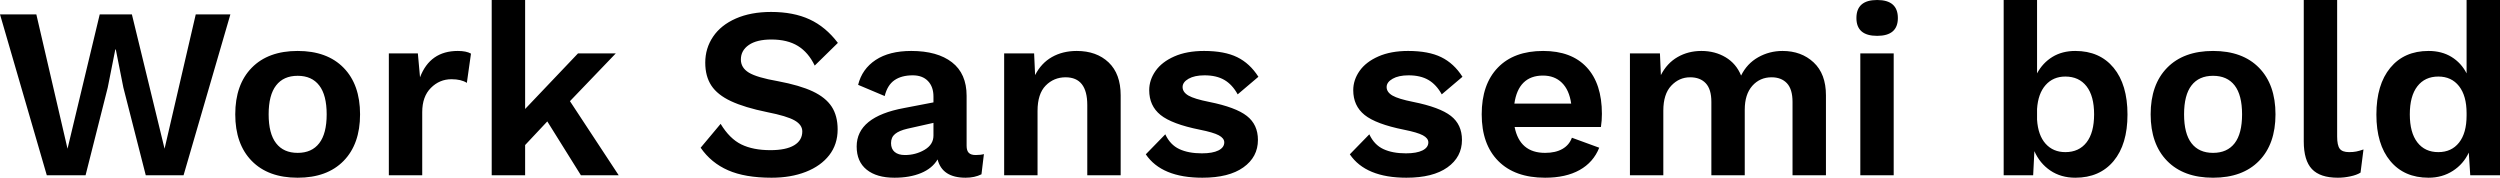 <svg xmlns="http://www.w3.org/2000/svg" viewBox="1.368 48.232 738.36 52.488"><path d="M33.19 74.08L26.64 100L15.19 100L1.37 52.48L12.10 52.48L21.31 92.15L30.82 52.48L40.32 52.48L49.97 92.15L59.18 52.48L69.41 52.48L55.58 100L44.42 100L37.80 74.08L35.57 62.85L35.42 62.85L33.19 74.08ZM89.28 63.28Q97.99 63.28 102.85 68.25Q107.71 73.22 107.71 82L107.71 82Q107.71 90.78 102.85 95.75Q97.99 100.72 89.28 100.72L89.28 100.72Q80.57 100.72 75.71 95.75Q70.85 90.78 70.85 82L70.85 82Q70.85 73.22 75.71 68.25Q80.57 63.28 89.28 63.28L89.28 63.28ZM89.28 70.62Q85.10 70.62 82.91 73.47Q80.71 76.31 80.71 82L80.71 82Q80.71 87.69 82.91 90.53Q85.10 93.38 89.28 93.38L89.28 93.38Q93.46 93.38 95.65 90.53Q97.85 87.69 97.85 82L97.85 82Q97.85 76.31 95.65 73.47Q93.46 70.62 89.28 70.62L89.28 70.62ZM136.58 63.28Q139.10 63.28 140.47 64.07L140.47 64.07L139.25 72.71Q137.59 71.63 134.71 71.63L134.71 71.63Q131.18 71.63 128.63 74.19Q126.07 76.74 126.07 81.35L126.07 81.35L126.07 100L116.21 100L116.21 64.00L124.78 64.00L125.42 71.06Q128.38 63.28 136.58 63.28L136.58 63.28ZM172.94 100L163.01 84.09L156.46 91.07L156.46 100L146.59 100L146.59 48.23L156.46 48.23L156.46 80.42L172.08 64.00L183.24 64.00L169.70 78.11L184.10 100L172.94 100ZM229.10 51.76Q235.73 51.76 240.48 53.96Q245.23 56.15 248.83 60.90L248.83 60.90L241.99 67.60Q240.12 63.71 237.02 61.80Q233.93 59.90 229.18 59.90L229.18 59.90Q224.86 59.90 222.52 61.52Q220.18 63.14 220.18 65.80L220.18 65.80Q220.18 68.25 222.55 69.69Q224.93 71.13 231.12 72.21L231.12 72.21Q237.60 73.43 241.42 75.23Q245.23 77.03 247.00 79.73Q248.76 82.43 248.76 86.46L248.76 86.46Q248.76 90.86 246.28 94.06Q243.79 97.26 239.36 98.99Q234.94 100.72 229.25 100.72L229.25 100.72Q221.40 100.72 216.40 98.52Q211.39 96.33 208.30 91.86L208.30 91.86L214.20 84.81Q216.86 89.20 220.32 90.89Q223.78 92.58 228.89 92.58L228.89 92.58Q233.50 92.58 235.91 91.14Q238.32 89.70 238.32 87.04L238.32 87.04Q238.32 85.10 236.05 83.80Q233.78 82.50 227.95 81.35L227.95 81.35Q221.26 79.98 217.26 78.11Q213.26 76.24 211.46 73.50Q209.66 70.77 209.66 66.74L209.66 66.74Q209.66 62.49 211.97 59.07Q214.27 55.65 218.70 53.70Q223.13 51.76 229.10 51.76L229.10 51.76ZM289.51 94.02Q291.02 94.02 291.96 93.74L291.96 93.74L291.24 99.71Q289.22 100.72 286.56 100.72L286.56 100.72Q279.65 100.72 278.28 95.32L278.28 95.32Q276.70 97.98 273.38 99.35Q270.07 100.72 265.54 100.72L265.54 100.72Q260.28 100.72 257.33 98.34Q254.38 95.97 254.38 91.50L254.38 91.50Q254.38 82.72 268.42 80.13L268.42 80.13L277.06 78.47L277.06 76.74Q277.06 73.86 275.44 72.17Q273.82 70.48 270.94 70.48L270.94 70.48Q267.62 70.48 265.54 71.92Q263.45 73.36 262.66 76.60L262.66 76.60L254.81 73.29Q255.96 68.61 259.99 65.94Q264.02 63.28 270.50 63.28L270.50 63.28Q278.21 63.28 282.53 66.63Q286.85 69.98 286.85 76.53L286.85 76.53L286.85 91.29Q286.85 92.73 287.50 93.38Q288.14 94.02 289.51 94.02L289.51 94.02ZM268.63 94.02Q271.80 94.02 274.43 92.48Q277.06 90.93 277.06 88.26L277.06 88.26L277.06 84.52L269.35 86.25Q266.90 86.82 265.72 87.80Q264.53 88.77 264.53 90.50L264.53 90.50Q264.53 92.22 265.61 93.12Q266.69 94.02 268.63 94.02L268.63 94.02ZM319.39 63.28Q325.22 63.28 328.79 66.66Q332.35 70.05 332.35 76.38L332.35 76.38L332.35 100L322.49 100L322.49 79.26Q322.49 71.06 316.08 71.06L316.08 71.06Q312.62 71.06 310.21 73.50Q307.80 75.95 307.80 80.99L307.80 80.99L307.80 100L297.94 100L297.94 64.00L306.79 64.00L307.08 70.41Q308.88 66.88 312.05 65.08Q315.22 63.28 319.39 63.28L319.39 63.28ZM356.47 100.72Q344.45 100.72 339.77 93.81L339.77 93.81L345.53 87.90Q346.97 91 349.67 92.26Q352.37 93.52 356.33 93.52L356.33 93.52Q359.50 93.52 361.22 92.66Q362.95 91.79 362.95 90.28L362.95 90.28Q362.95 89.06 361.33 88.19Q359.71 87.33 355.75 86.54L355.75 86.54Q347.47 84.88 344.12 82.18Q340.78 79.48 340.78 74.87L340.78 74.87Q340.78 71.85 342.65 69.18Q344.52 66.52 348.19 64.90Q351.86 63.28 356.98 63.28L356.98 63.28Q363.02 63.28 366.77 65.12Q370.51 66.95 373.03 70.91L373.03 70.91L366.91 76.10Q365.33 73.22 362.99 71.85Q360.65 70.48 357.12 70.48L357.12 70.48Q354.17 70.48 352.40 71.49Q350.64 72.50 350.64 73.94L350.64 73.94Q350.64 75.45 352.37 76.46Q354.10 77.46 358.49 78.33L358.49 78.33Q366.34 79.91 369.61 82.47Q372.89 85.02 372.89 89.56L372.89 89.56Q372.89 94.60 368.60 97.66Q364.32 100.72 356.47 100.72L356.47 100.72ZM416.74 100.72Q404.71 100.72 400.03 93.81L400.03 93.81L405.79 87.90Q407.23 91 409.93 92.26Q412.63 93.52 416.59 93.52L416.59 93.52Q419.76 93.52 421.49 92.66Q423.22 91.79 423.22 90.28L423.22 90.28Q423.22 89.06 421.60 88.19Q419.98 87.33 416.02 86.54L416.02 86.54Q407.74 84.88 404.39 82.18Q401.04 79.48 401.04 74.87L401.04 74.87Q401.04 71.85 402.91 69.18Q404.78 66.52 408.46 64.90Q412.13 63.28 417.24 63.28L417.24 63.28Q423.29 63.28 427.03 65.12Q430.78 66.95 433.30 70.91L433.30 70.91L427.18 76.10Q425.59 73.22 423.25 71.85Q420.91 70.48 417.38 70.48L417.38 70.48Q414.43 70.48 412.67 71.49Q410.90 72.50 410.90 73.94L410.90 73.94Q410.90 75.45 412.63 76.46Q414.36 77.46 418.75 78.33L418.75 78.33Q426.60 79.91 429.88 82.47Q433.15 85.02 433.15 89.56L433.15 89.56Q433.15 94.60 428.87 97.66Q424.58 100.72 416.74 100.72L416.74 100.72ZM474.48 81.86Q474.48 83.87 474.19 85.74L474.19 85.74L448.70 85.74Q450.22 93.38 457.70 93.38L457.70 93.38Q460.80 93.38 462.82 92.22Q464.83 91.07 465.62 88.91L465.62 88.91L473.69 91.86Q471.96 96.18 467.89 98.45Q463.82 100.72 457.70 100.72L457.70 100.72Q448.78 100.72 443.88 95.79Q438.98 90.86 438.98 82L438.98 82Q438.98 73.14 443.74 68.21Q448.49 63.28 457.13 63.28L457.13 63.28Q465.48 63.28 469.98 68.10Q474.48 72.93 474.48 81.86L474.48 81.86ZM457.06 70.55Q453.46 70.55 451.33 72.64Q449.21 74.73 448.63 78.83L448.63 78.83L465.41 78.83Q464.83 74.80 462.67 72.68Q460.51 70.55 457.06 70.55L457.06 70.55ZM527.83 63.28Q533.38 63.28 537.01 66.66Q540.65 70.05 540.65 76.38L540.65 76.38L540.65 100L530.78 100L530.78 78.33Q530.78 74.58 529.13 72.82Q527.47 71.06 524.59 71.06L524.59 71.06Q521.14 71.06 518.90 73.58Q516.67 76.10 516.67 80.63L516.67 80.63L516.67 100L506.81 100L506.81 78.33Q506.81 74.58 505.15 72.82Q503.50 71.06 500.54 71.06L500.54 71.06Q497.30 71.06 494.96 73.54Q492.62 76.02 492.62 80.92L492.62 80.92L492.62 100L482.76 100L482.76 64.00L491.62 64.00L491.90 70.41Q493.70 66.88 496.84 65.08Q499.97 63.28 503.86 63.28L503.86 63.28Q507.89 63.28 511.02 65.15Q514.15 67.02 515.59 70.55L515.59 70.55Q517.32 67.02 520.63 65.15Q523.94 63.28 527.83 63.28L527.83 63.28ZM555.77 58.82Q549.65 58.82 549.65 53.56L549.65 53.56Q549.65 48.23 555.77 48.23L555.77 48.23Q561.89 48.23 561.89 53.56L561.89 53.56Q561.89 58.82 555.77 58.82L555.77 58.82ZM560.66 64.00L560.66 100L550.80 100L550.80 64.00L560.66 64.00ZM614.30 63.28Q621.50 63.28 625.61 68.25Q629.71 73.22 629.71 82.07L629.71 82.07Q629.71 90.86 625.61 95.79Q621.50 100.72 614.30 100.72L614.30 100.72Q610.06 100.72 606.92 98.60Q603.79 96.47 602.21 92.87L602.21 92.87L601.85 100L593.14 100L593.14 48.23L603.00 48.23L603.00 69.90Q604.66 66.81 607.54 65.04Q610.42 63.28 614.30 63.28L614.30 63.28ZM611.35 93.16Q615.38 93.16 617.62 90.28Q619.85 87.40 619.85 82L619.85 82Q619.85 76.60 617.62 73.72Q615.38 70.84 611.35 70.84L611.35 70.84Q607.75 70.84 605.52 73.36Q603.29 75.88 603.00 80.42L603.00 80.42L603.00 83.58Q603.29 88.19 605.52 90.68Q607.75 93.16 611.35 93.16L611.35 93.16ZM654.98 63.28Q663.70 63.28 668.56 68.25Q673.42 73.22 673.42 82L673.42 82Q673.42 90.78 668.56 95.75Q663.70 100.72 654.98 100.72L654.98 100.72Q646.27 100.72 641.41 95.75Q636.55 90.78 636.55 82L636.55 82Q636.55 73.22 641.41 68.25Q646.27 63.28 654.98 63.28L654.98 63.28ZM654.98 70.62Q650.81 70.62 648.61 73.47Q646.42 76.31 646.42 82L646.42 82Q646.42 87.69 648.61 90.53Q650.81 93.38 654.98 93.38L654.98 93.38Q659.16 93.38 661.36 90.53Q663.55 87.69 663.55 82L663.55 82Q663.55 76.31 661.36 73.47Q659.16 70.62 654.98 70.62L654.98 70.62ZM691.63 48.23L691.63 88.55Q691.63 91.14 692.39 92.15Q693.14 93.16 695.16 93.16L695.16 93.16Q696.38 93.16 697.28 92.98Q698.18 92.80 699.41 92.37L699.41 92.37L698.54 99.21Q697.39 99.93 695.52 100.32Q693.65 100.72 691.85 100.72L691.85 100.72Q686.59 100.72 684.18 98.16Q681.77 95.61 681.77 89.99L681.77 89.99L681.77 48.23L691.63 48.23ZM729.86 48.23L739.73 48.23L739.73 100L730.94 100L730.51 93.30Q728.93 96.69 725.80 98.70Q722.66 100.72 718.63 100.72L718.63 100.72Q711.43 100.72 707.33 95.79Q703.22 90.86 703.22 82.07L703.22 82.07Q703.22 73.22 707.33 68.25Q711.43 63.28 718.63 63.28L718.63 63.28Q722.52 63.28 725.40 65.04Q728.28 66.81 729.86 69.90L729.86 69.90L729.86 48.23ZM721.51 93.16Q725.40 93.16 727.63 90.35Q729.86 87.54 729.86 82.36L729.86 82.36L729.86 81.64Q729.86 76.53 727.63 73.68Q725.40 70.84 721.51 70.84L721.51 70.84Q717.55 70.84 715.32 73.72Q713.09 76.60 713.09 82L713.09 82Q713.09 87.40 715.32 90.28Q717.55 93.16 721.51 93.16L721.51 93.16Z"/></svg>